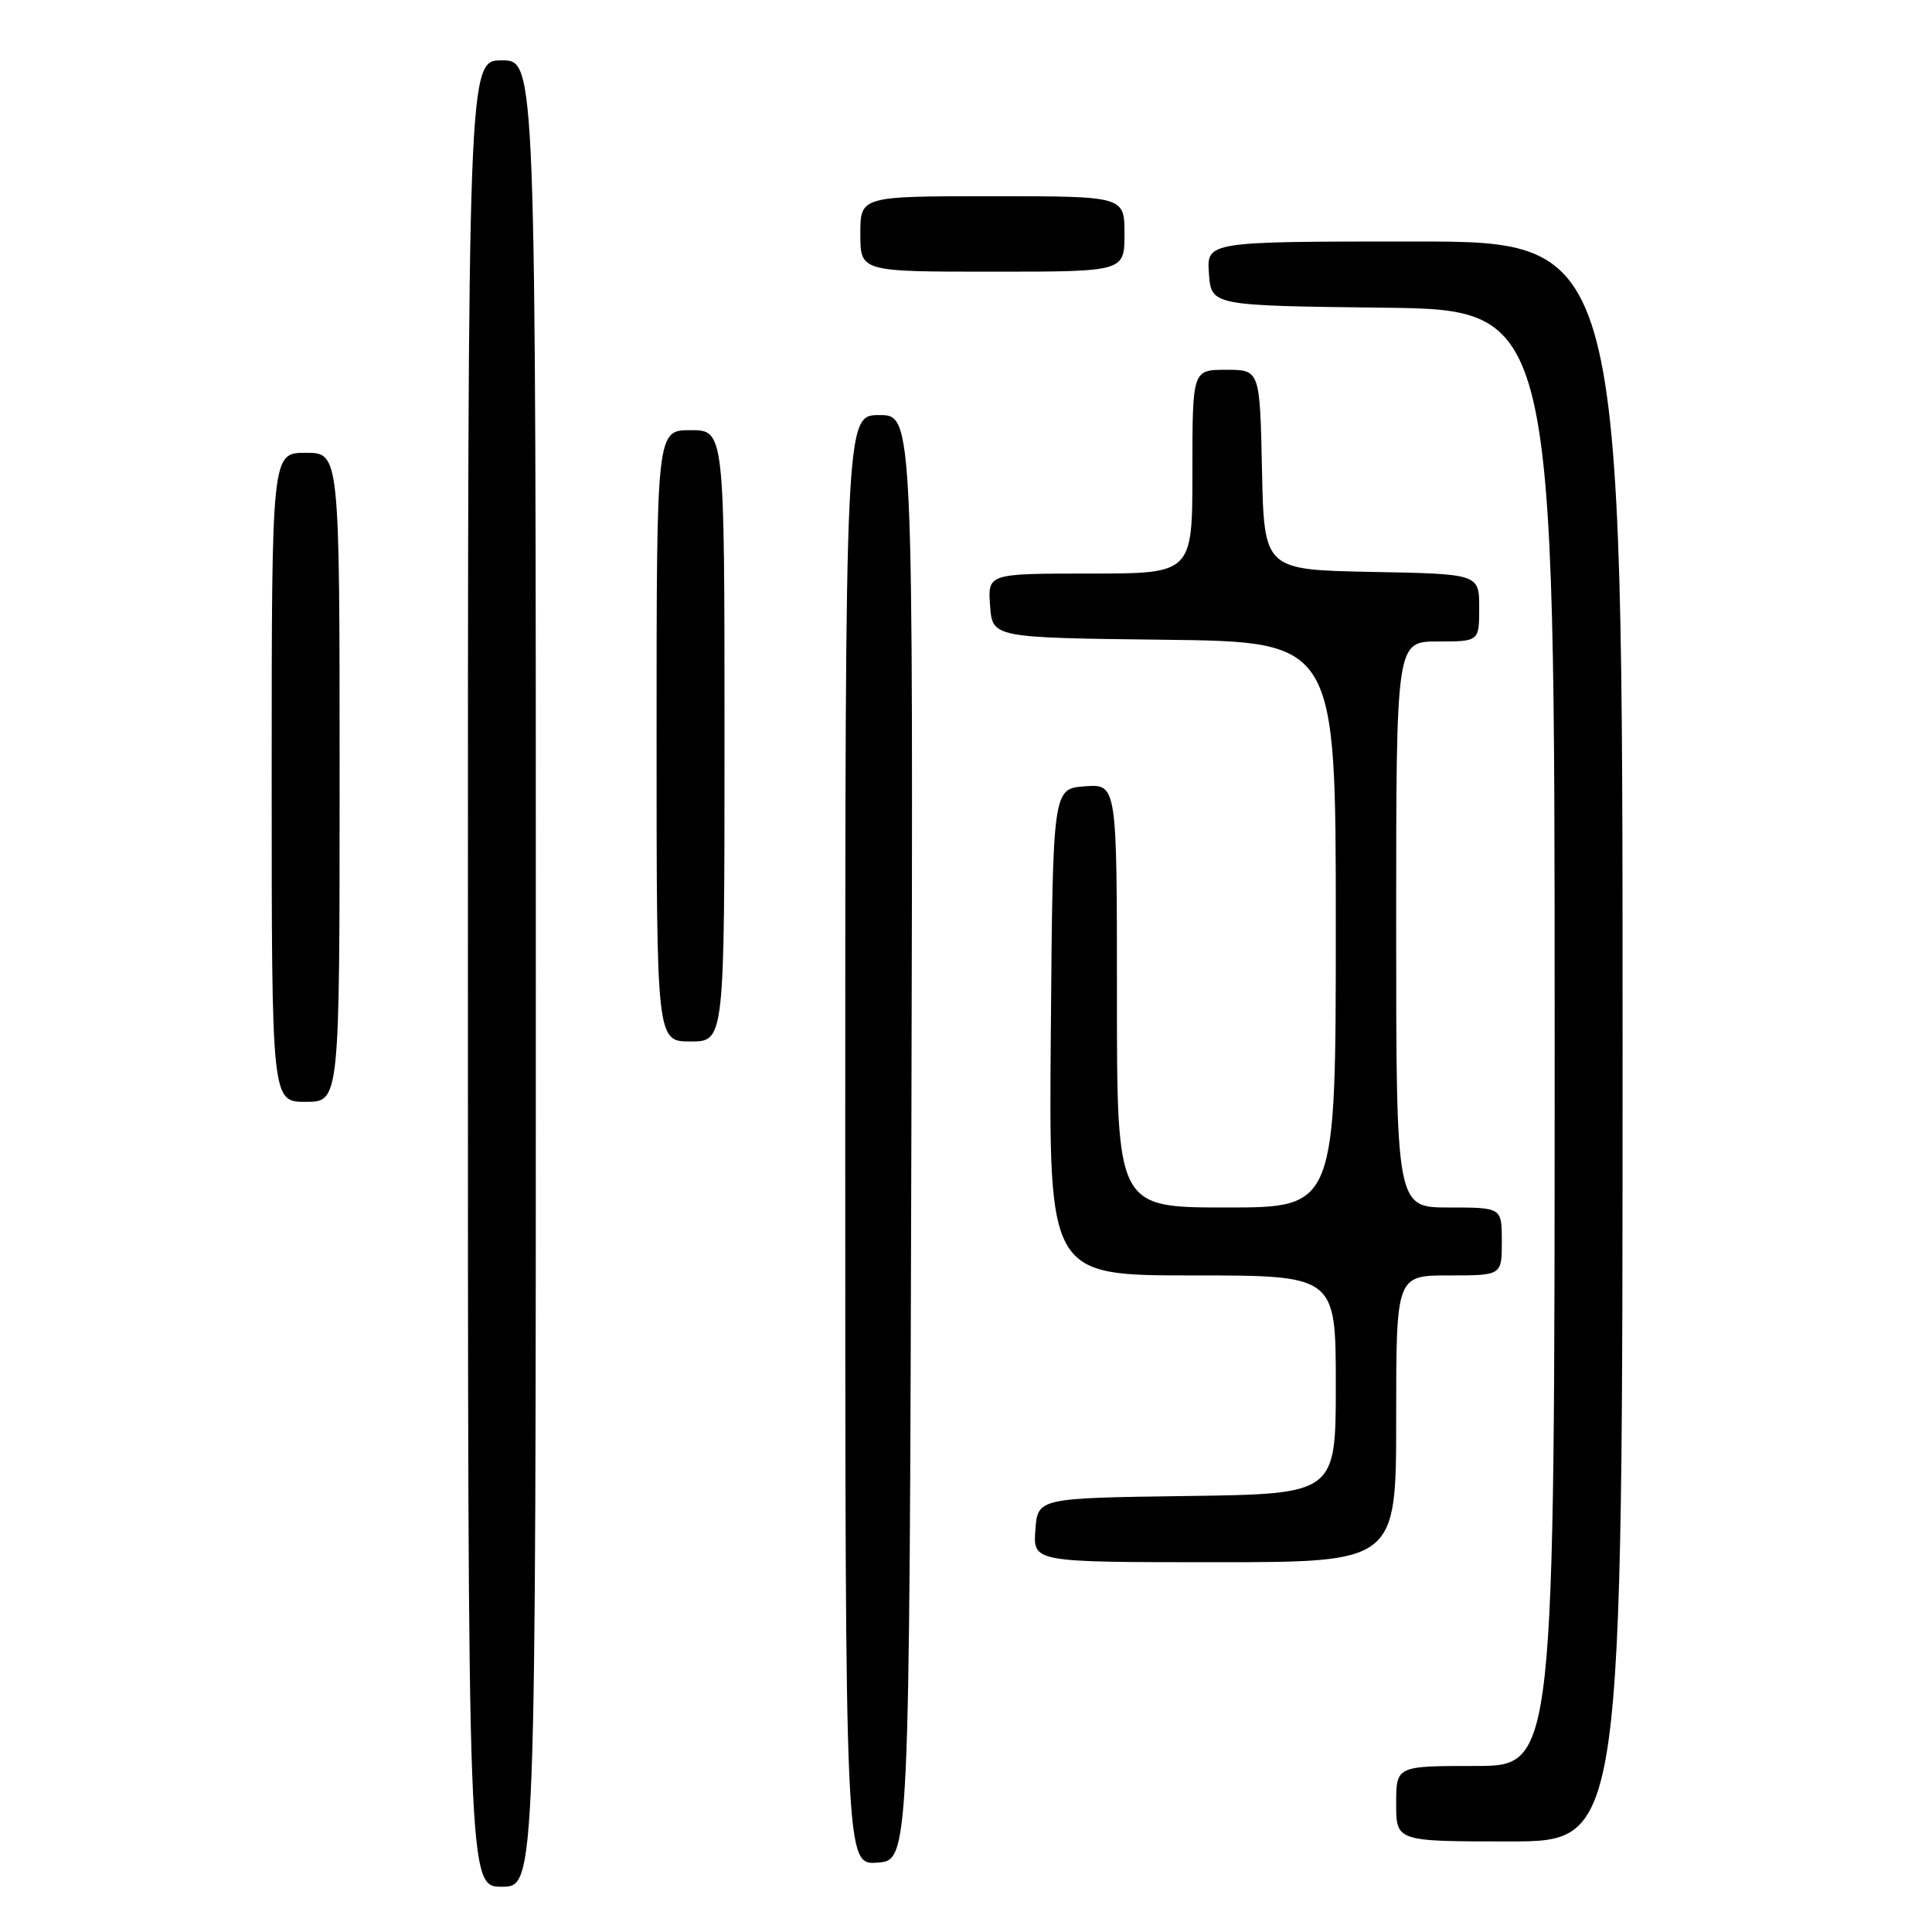 <?xml version="1.0" encoding="UTF-8" standalone="no"?>
<!DOCTYPE svg PUBLIC "-//W3C//DTD SVG 1.1//EN" "http://www.w3.org/Graphics/SVG/1.1/DTD/svg11.dtd" >
<svg xmlns="http://www.w3.org/2000/svg" xmlns:xlink="http://www.w3.org/1999/xlink" version="1.1" viewBox="0 0 256 256">
 <g >
 <path fill="currentColor"
d=" M 71.00 129.00 C 71.00 8.00 71.00 8.00 66.50 8.00 C 62.00 8.00 62.00 8.00 62.00 129.00 C 62.00 250.00 62.00 250.00 66.50 250.00 C 71.00 250.00 71.00 250.00 71.00 129.00 Z  M 120.76 150.75 C 121.01 55.00 121.01 55.00 116.51 55.00 C 112.00 55.00 112.00 55.00 112.00 151.06 C 112.00 247.11 112.00 247.11 116.25 246.81 C 120.50 246.50 120.50 246.50 120.76 150.75 Z  M 215.00 138.00 C 215.00 32.00 215.00 32.00 187.44 32.00 C 159.89 32.00 159.89 32.00 160.19 36.25 C 160.50 40.50 160.50 40.50 183.25 40.77 C 206.00 41.04 206.00 41.04 206.00 137.52 C 206.00 234.00 206.00 234.00 195.50 234.00 C 185.00 234.00 185.00 234.00 185.00 239.00 C 185.00 244.00 185.00 244.00 200.00 244.00 C 215.00 244.00 215.00 244.00 215.00 138.00 Z  M 185.00 188.00 C 185.00 169.00 185.00 169.00 192.00 169.00 C 199.00 169.00 199.00 169.00 199.00 164.50 C 199.00 160.00 199.00 160.00 192.00 160.00 C 185.00 160.00 185.00 160.00 185.00 122.50 C 185.00 85.00 185.00 85.00 190.50 85.00 C 196.00 85.00 196.00 85.00 196.00 80.53 C 196.00 76.05 196.00 76.05 181.75 75.78 C 167.50 75.50 167.50 75.50 167.22 62.25 C 166.94 49.00 166.94 49.00 162.47 49.00 C 158.00 49.00 158.00 49.00 158.00 62.50 C 158.00 76.00 158.00 76.00 144.44 76.00 C 130.89 76.00 130.89 76.00 131.19 80.25 C 131.50 84.50 131.50 84.50 154.25 84.77 C 177.00 85.04 177.00 85.04 177.00 122.52 C 177.00 160.00 177.00 160.00 162.50 160.00 C 148.00 160.00 148.00 160.00 148.00 131.94 C 148.00 103.89 148.00 103.89 143.75 104.19 C 139.50 104.50 139.50 104.50 139.24 136.75 C 138.97 169.00 138.97 169.00 157.99 169.00 C 177.00 169.00 177.00 169.00 177.00 183.48 C 177.00 197.96 177.00 197.96 157.25 198.23 C 137.50 198.50 137.50 198.50 137.19 202.75 C 136.89 207.00 136.89 207.00 160.94 207.00 C 185.00 207.00 185.00 207.00 185.00 188.00 Z  M 45.00 103.00 C 45.00 60.00 45.00 60.00 40.50 60.00 C 36.00 60.00 36.00 60.00 36.00 103.00 C 36.00 146.00 36.00 146.00 40.50 146.00 C 45.00 146.00 45.00 146.00 45.00 103.00 Z  M 96.00 97.50 C 96.00 57.00 96.00 57.00 91.50 57.00 C 87.00 57.00 87.00 57.00 87.00 97.50 C 87.00 138.00 87.00 138.00 91.50 138.00 C 96.00 138.00 96.00 138.00 96.00 97.50 Z  M 149.00 31.00 C 149.00 26.00 149.00 26.00 131.50 26.00 C 114.00 26.00 114.00 26.00 114.00 31.00 C 114.00 36.00 114.00 36.00 131.50 36.00 C 149.00 36.00 149.00 36.00 149.00 31.00 Z "/>
</g>
</svg>